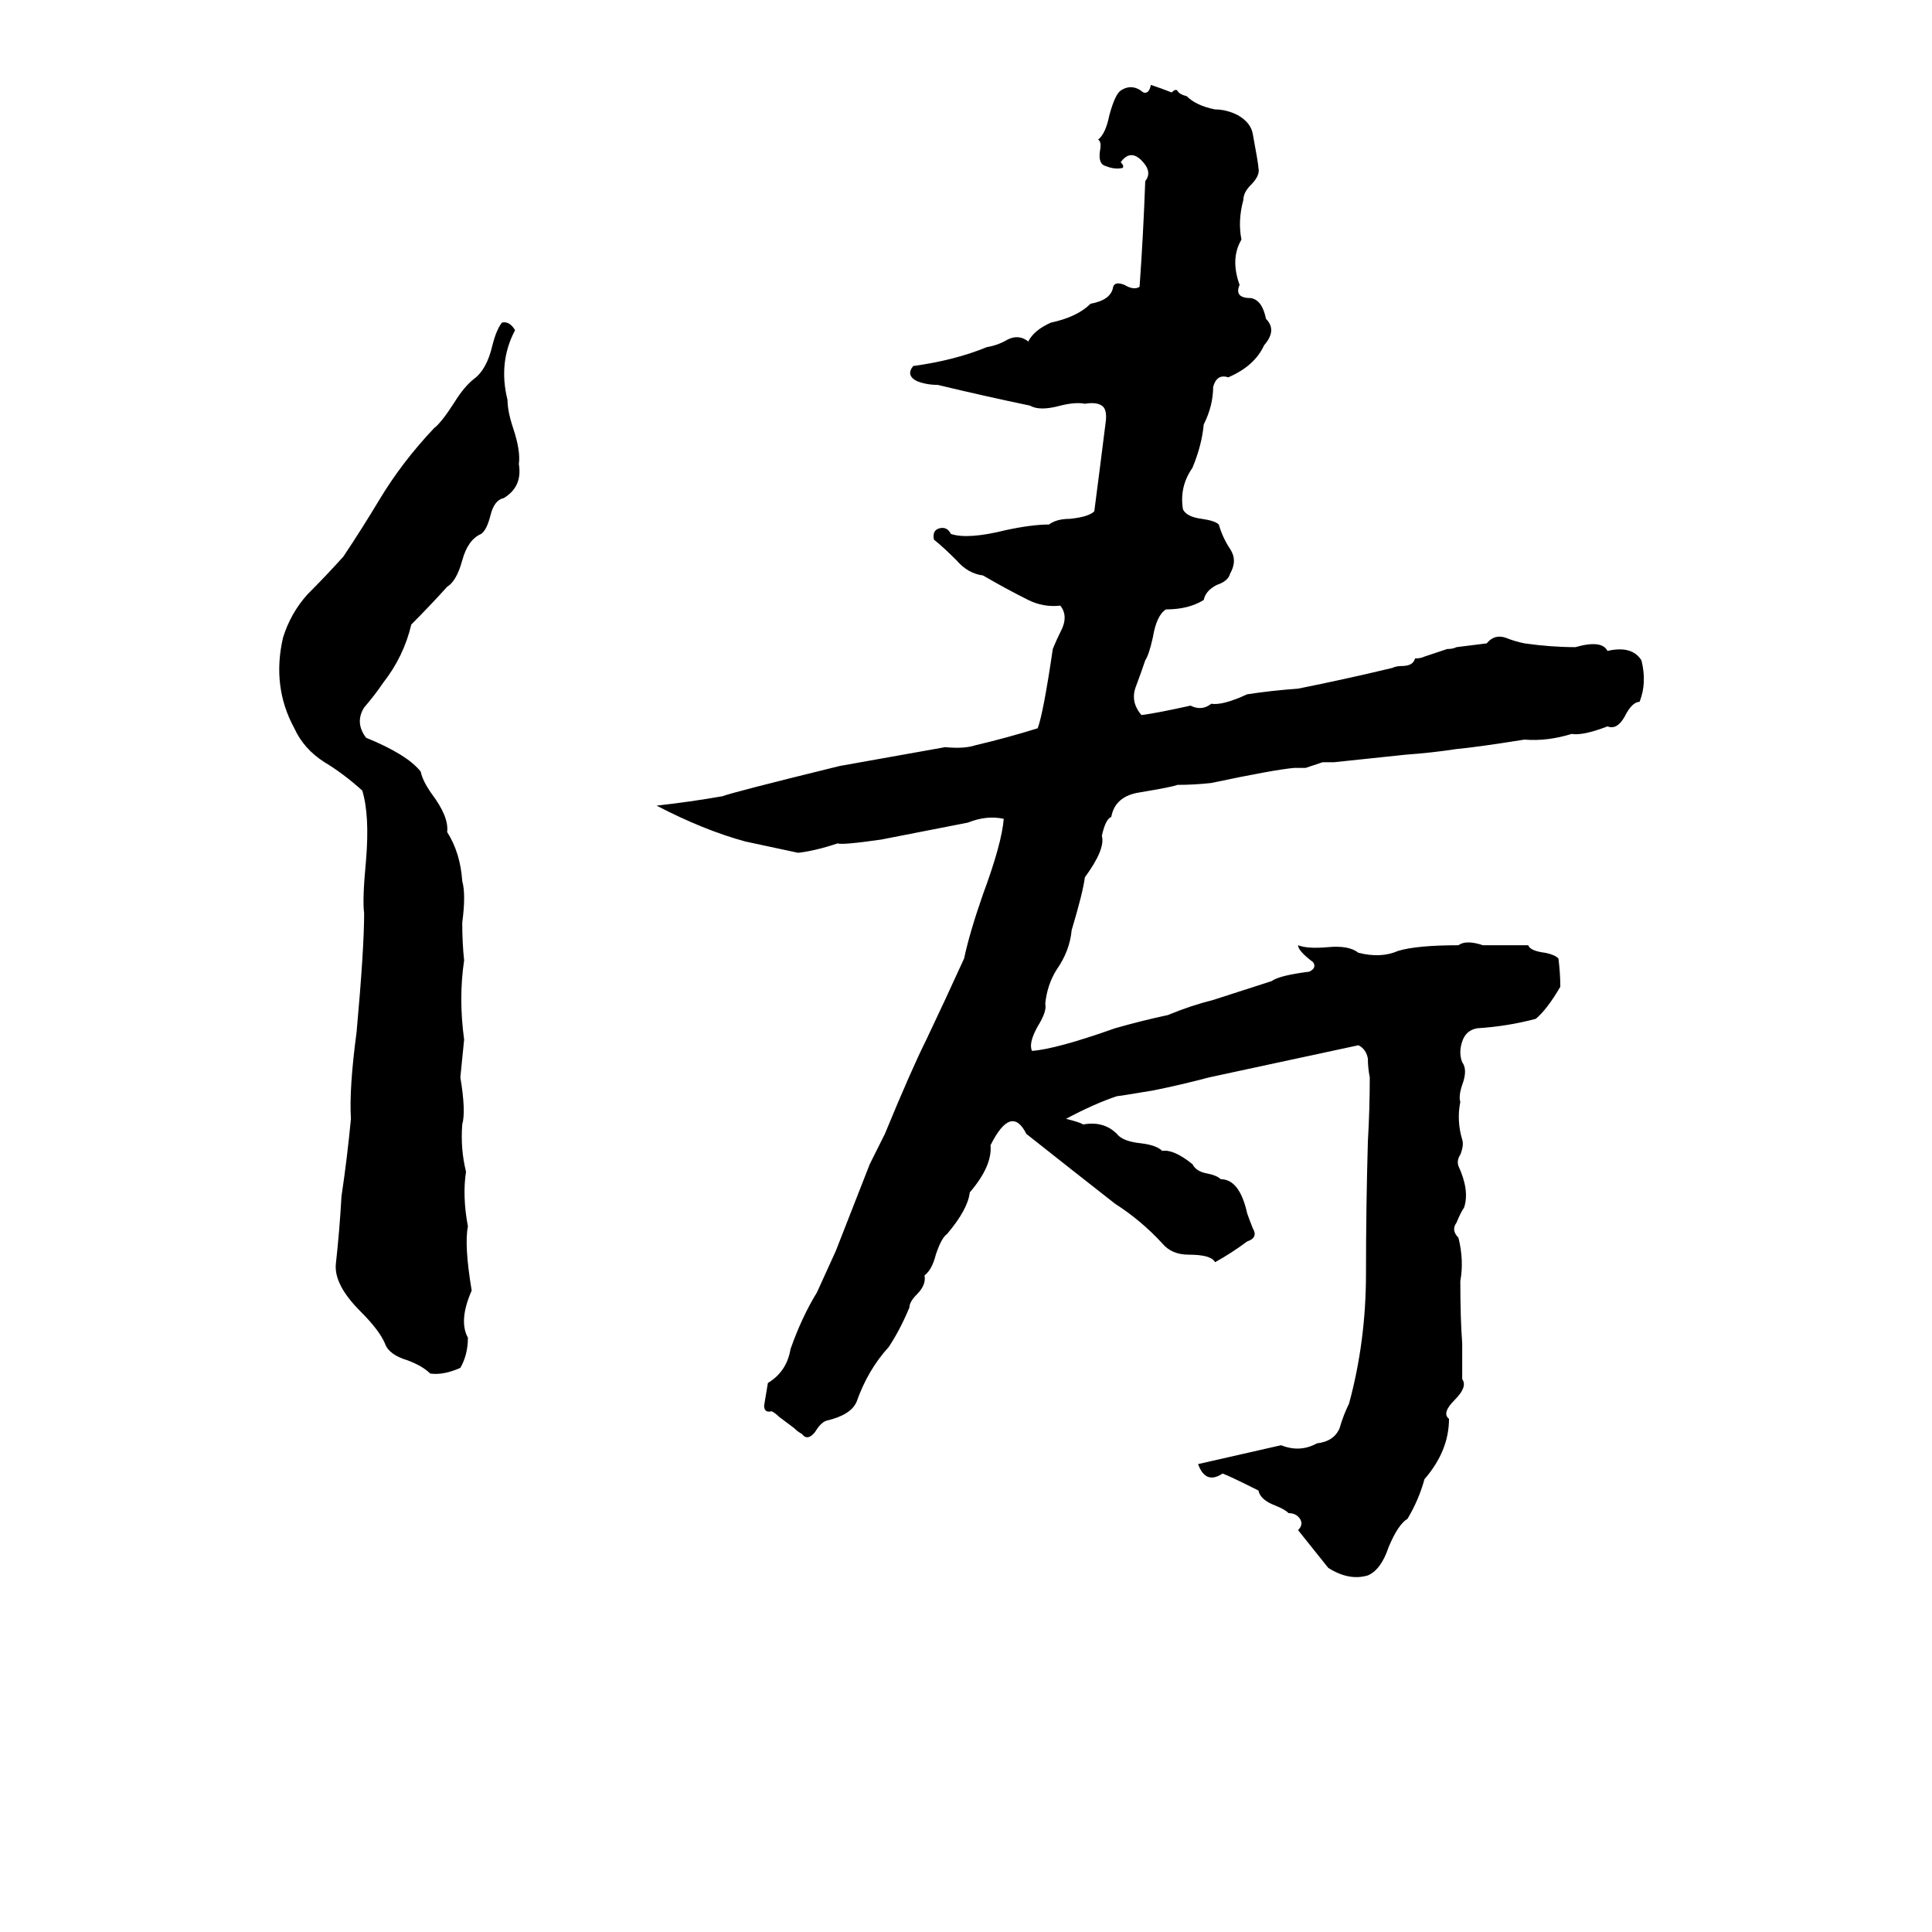 <svg xmlns="http://www.w3.org/2000/svg" viewBox="0 -800 1024 1024">
	<path fill="#000000" d="M610 -755Q616 -753 621 -751Q623 -753 624 -752Q625 -750 629 -749Q634 -744 644 -742Q650 -742 656 -739Q663 -735 664 -729Q667 -713 667 -711Q668 -707 663 -702Q659 -698 659 -694Q656 -683 658 -673Q652 -663 657 -649Q654 -642 663 -642Q669 -641 671 -631Q677 -625 670 -617Q665 -606 651 -600Q645 -602 643 -595Q643 -585 638 -575Q637 -564 632 -552Q625 -542 627 -530Q629 -526 637 -525Q644 -524 646 -522Q648 -515 652 -509Q656 -503 652 -496Q651 -492 645 -490Q639 -487 638 -482Q630 -477 618 -477Q613 -474 611 -462Q609 -453 607 -450Q605 -444 602 -436Q599 -428 605 -421Q613 -422 631 -426Q637 -423 642 -427Q648 -426 661 -432Q674 -434 688 -435Q713 -440 738 -446Q740 -447 743 -447Q749 -447 750 -451Q753 -451 755 -452L767 -456Q770 -456 772 -457Q780 -458 788 -459Q792 -464 798 -462Q803 -460 808 -459Q822 -457 835 -457Q849 -461 852 -455Q865 -458 870 -450Q873 -438 869 -428Q865 -428 861 -420Q857 -413 852 -415Q839 -410 833 -411Q820 -407 808 -408Q783 -404 772 -403Q759 -401 745 -400L707 -396Q704 -396 701 -396L692 -393Q689 -393 686 -393Q675 -392 642 -385Q633 -384 624 -384Q622 -383 604 -380Q591 -378 589 -367Q586 -366 584 -357Q586 -350 575 -335Q574 -327 568 -307Q567 -296 560 -286Q555 -278 554 -268Q555 -264 550 -256Q545 -247 547 -243Q560 -244 591 -255Q605 -259 619 -262Q631 -267 643 -270L674 -280Q678 -283 694 -285Q698 -287 696 -290Q688 -296 688 -299Q693 -297 704 -298Q715 -299 720 -295Q732 -292 741 -296Q751 -299 773 -299Q777 -302 786 -299Q798 -299 810 -299Q811 -296 819 -295Q824 -294 826 -292Q827 -284 827 -277Q820 -265 814 -260Q799 -256 783 -255Q777 -254 775 -248Q773 -242 775 -237Q778 -233 775 -225Q773 -219 774 -216Q772 -206 775 -196Q776 -193 774 -188Q772 -185 773 -182Q779 -169 776 -160Q774 -157 772 -152Q769 -148 773 -144Q776 -132 774 -121Q774 -101 775 -88Q775 -78 775 -69Q778 -65 771 -58Q764 -51 768 -48Q768 -31 755 -16Q752 -5 746 5Q741 8 736 20Q732 32 725 35Q715 38 704 31Q696 21 688 11Q691 8 689 5Q687 2 683 2Q681 0 676 -2Q668 -5 667 -10Q651 -18 648 -19Q639 -13 635 -24Q657 -29 679 -34Q689 -30 698 -35Q707 -36 710 -43Q712 -50 715 -56Q724 -89 724 -125Q724 -160 725 -195Q726 -212 726 -229Q725 -234 725 -239Q724 -244 720 -246L641 -229Q626 -225 611 -222Q593 -219 592 -219Q580 -215 565 -207Q573 -205 574 -204Q585 -206 592 -199Q595 -195 605 -194Q613 -193 616 -190Q622 -191 632 -183Q634 -179 640 -178Q645 -177 647 -175Q657 -175 661 -157Q662 -154 664 -149Q667 -144 661 -142Q653 -136 644 -131Q642 -135 630 -135Q621 -135 616 -141Q605 -153 591 -162Q568 -180 544 -199Q536 -215 525 -193Q526 -182 514 -168Q513 -159 502 -146Q499 -144 496 -135Q494 -127 490 -124Q491 -119 486 -114Q482 -110 482 -107Q477 -95 471 -86Q460 -74 454 -57Q451 -50 438 -47Q435 -46 432 -41Q428 -36 425 -40Q423 -41 421 -43L413 -49Q411 -51 409 -52Q405 -51 405 -55Q406 -61 407 -67Q417 -73 419 -85Q425 -102 433 -115Q438 -126 443 -137Q452 -160 461 -183Q465 -191 469 -199Q483 -233 491 -249Q501 -270 511 -292Q514 -306 521 -326Q531 -353 532 -366Q523 -368 513 -364L467 -355Q446 -352 444 -353Q432 -349 423 -348Q409 -351 395 -354Q373 -360 348 -373Q366 -375 383 -378Q388 -380 445 -394L501 -404Q511 -403 517 -405Q534 -409 550 -414Q553 -422 558 -456Q560 -461 563 -467Q566 -474 562 -479Q553 -478 545 -482Q533 -488 521 -495Q513 -496 507 -503Q500 -510 495 -514Q494 -519 498 -520Q502 -521 504 -517Q513 -514 533 -519Q547 -522 556 -522Q560 -525 567 -525Q577 -526 580 -529Q583 -552 586 -576Q587 -583 584 -585Q581 -587 575 -586Q570 -587 562 -585Q551 -582 546 -585Q522 -590 497 -596Q491 -596 486 -598Q480 -601 484 -606Q506 -609 523 -616Q529 -617 534 -620Q540 -623 545 -619Q548 -625 557 -629Q571 -632 578 -639Q589 -641 590 -648Q591 -651 596 -649Q601 -646 604 -648Q606 -676 607 -704Q611 -709 605 -715Q599 -721 594 -714Q596 -712 595 -711Q591 -710 586 -712Q582 -713 583 -720Q584 -725 582 -726Q586 -729 588 -739Q591 -750 594 -752Q600 -756 606 -751Q609 -750 610 -755ZM266 -629Q270 -630 273 -625Q264 -608 269 -588Q269 -582 272 -573Q276 -561 275 -554Q277 -542 267 -536Q262 -535 260 -527Q258 -519 255 -517Q248 -514 245 -503Q242 -492 237 -489Q228 -479 218 -469Q214 -452 203 -438Q199 -432 193 -425Q188 -417 194 -409Q216 -400 223 -391Q224 -386 229 -379Q238 -367 237 -359Q244 -348 245 -333Q247 -326 245 -311Q245 -300 246 -291Q243 -271 246 -249Q245 -239 244 -229Q247 -211 245 -204Q244 -191 247 -179Q245 -166 248 -150Q246 -140 250 -116Q243 -100 248 -91Q248 -82 244 -75Q235 -71 228 -72Q224 -76 216 -79Q206 -82 204 -88Q201 -95 191 -105Q177 -119 178 -130Q180 -148 181 -166Q184 -186 186 -207Q185 -223 189 -253Q193 -297 193 -316Q192 -323 194 -344Q196 -368 192 -381Q182 -390 172 -396Q161 -403 156 -414Q144 -436 150 -462Q154 -475 163 -485Q173 -495 182 -505Q192 -520 201 -535Q213 -555 230 -573Q234 -576 241 -587Q246 -595 251 -599Q258 -604 261 -617Q263 -625 266 -629Z"/>
</svg>